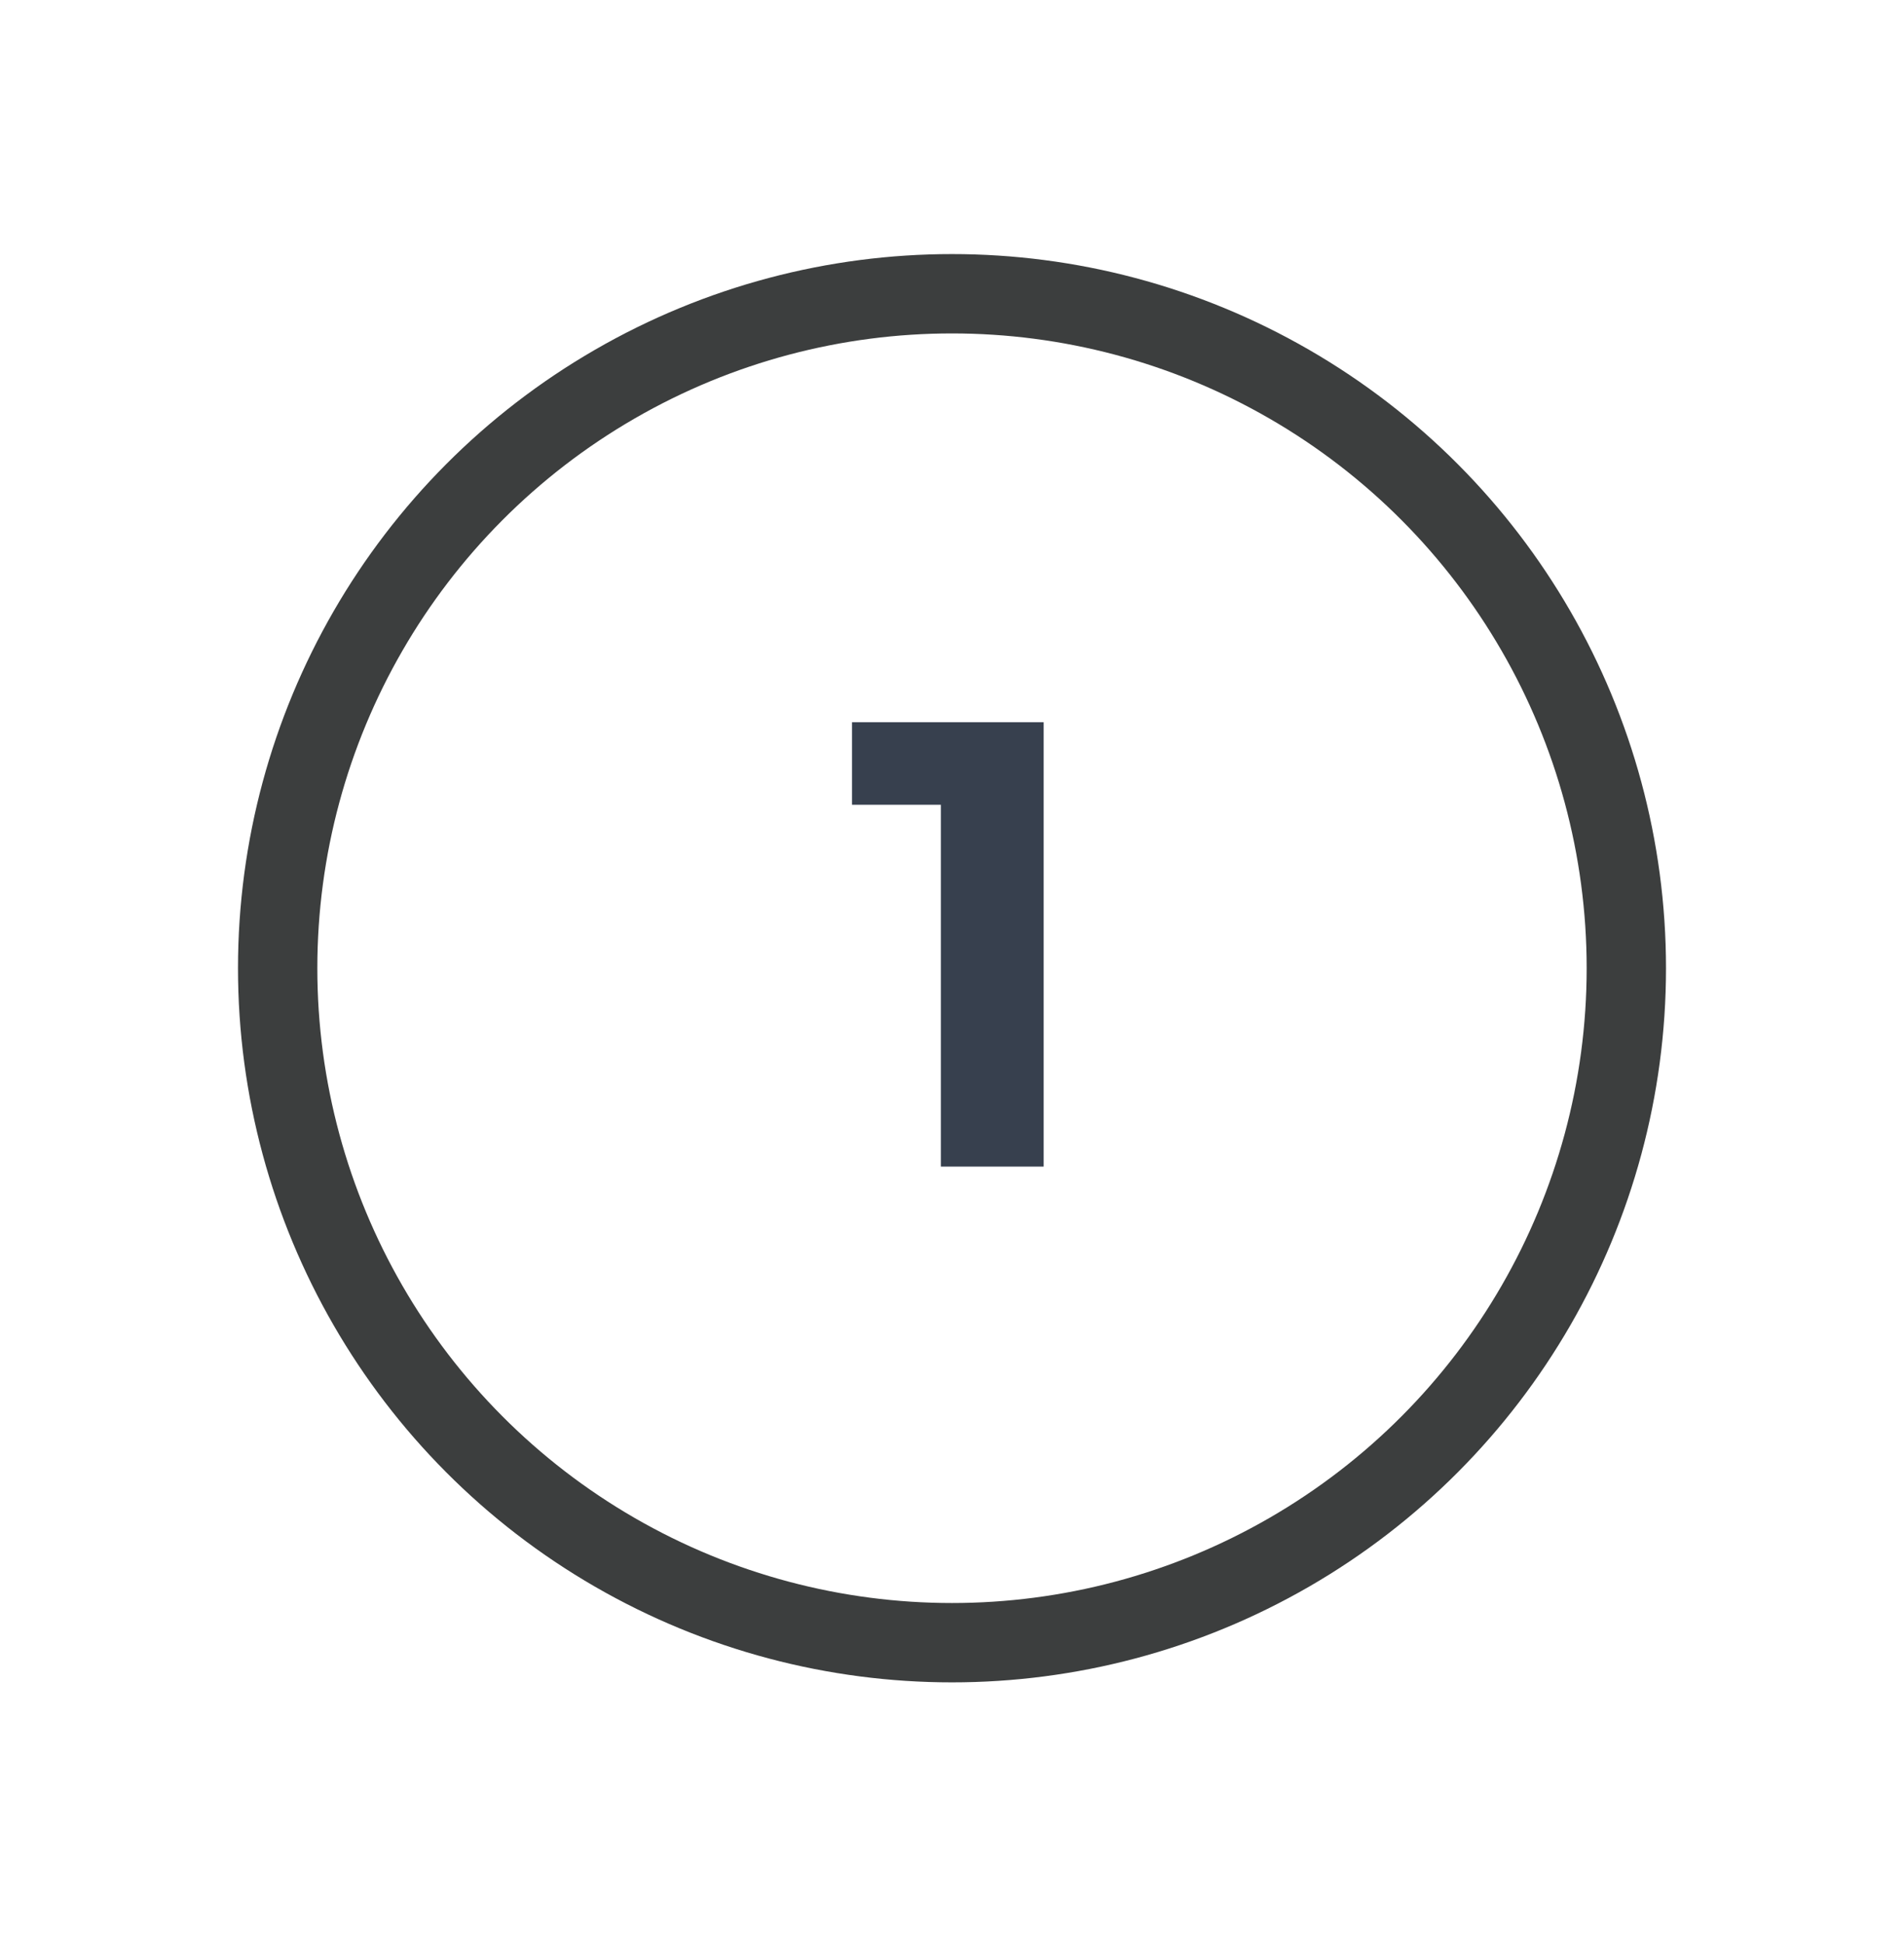 <svg width="48" height="49" viewBox="0 0 48 49" fill="none" xmlns="http://www.w3.org/2000/svg">
<circle cx="24" cy="24.404" r="17" stroke="#3C3E3E" stroke-width="2"/>
<path d="M26.311 18.204V29.404H23.719V20.284H21.479V18.204H26.311Z" fill="#37404E"/>
</svg>
